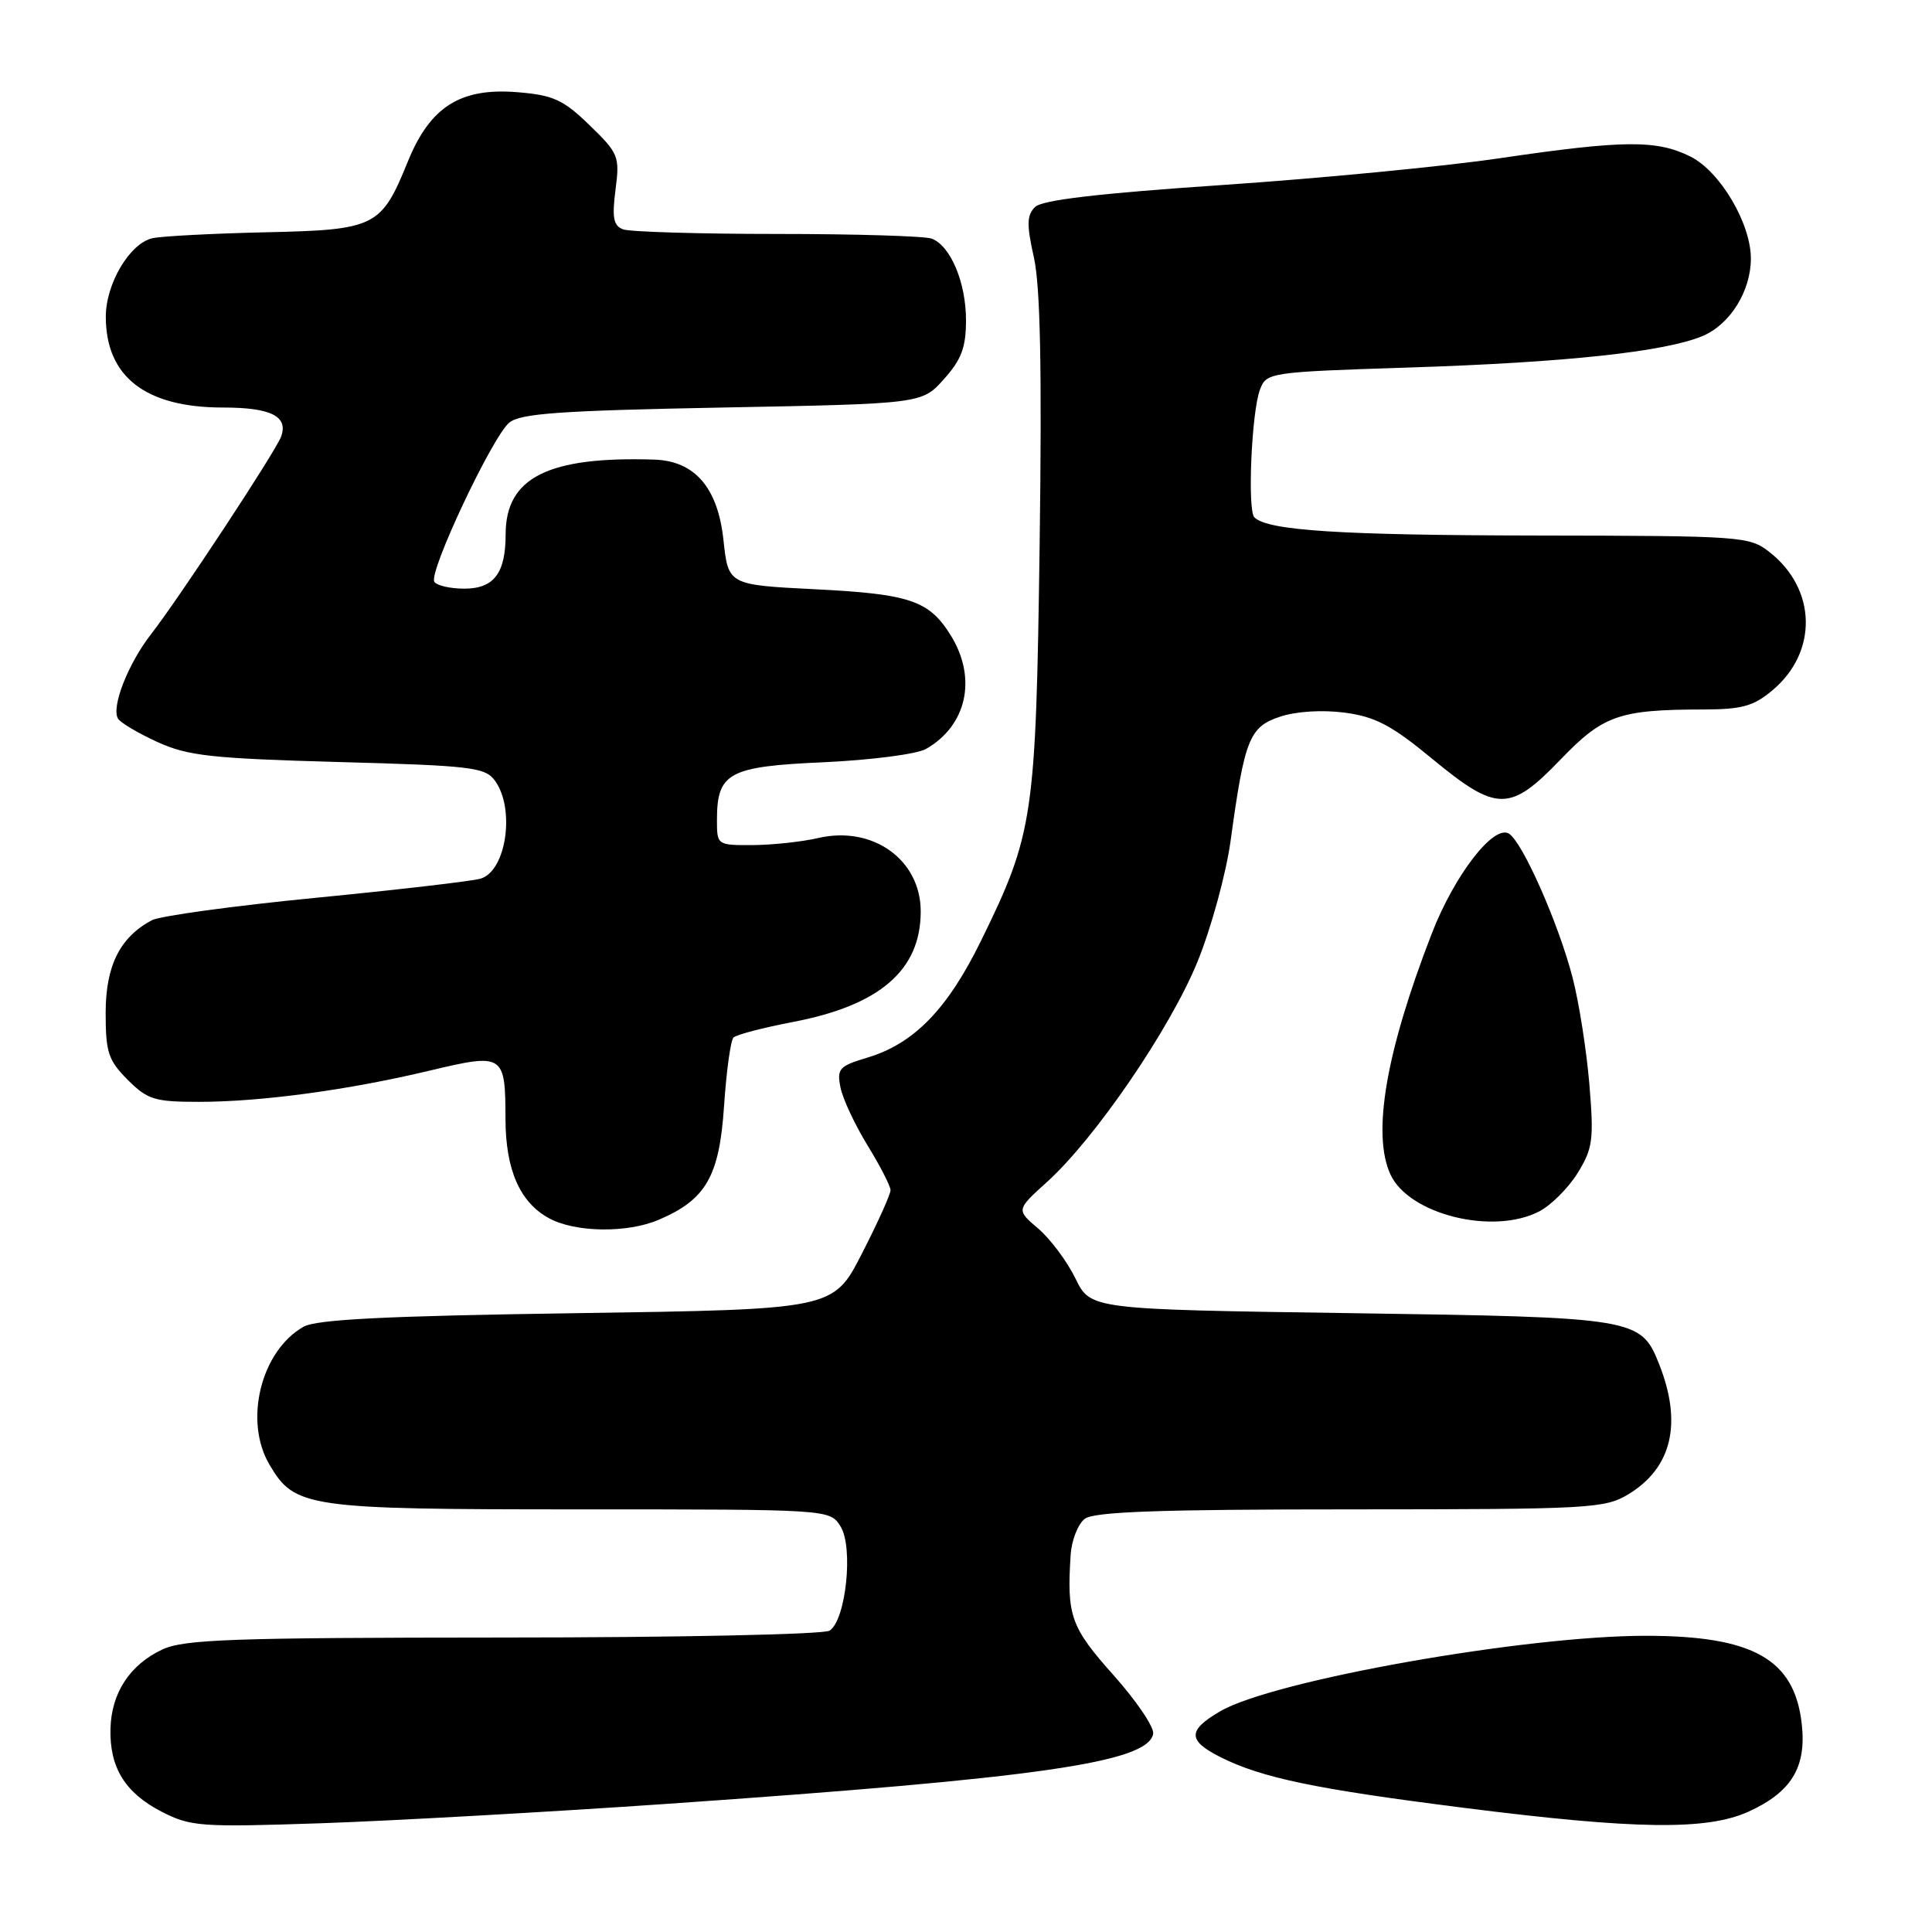 <?xml version="1.0" encoding="UTF-8" standalone="no"?>
<!DOCTYPE svg PUBLIC "-//W3C//DTD SVG 1.1//EN" "http://www.w3.org/Graphics/SVG/1.1/DTD/svg11.dtd" >
<svg xmlns="http://www.w3.org/2000/svg" xmlns:xlink="http://www.w3.org/1999/xlink" version="1.1" viewBox="0 0 256 256">
 <g >
 <path fill="currentColor"
d=" M 88.53 239.01 C 137.72 235.60 152.06 233.54 152.80 229.75 C 152.97 228.90 150.61 225.40 147.55 221.97 C 141.87 215.61 141.34 214.10 141.87 206.00 C 142.00 204.07 142.84 201.94 143.74 201.25 C 144.98 200.31 153.64 200.00 178.94 200.00 C 210.84 199.99 212.66 199.89 215.81 197.97 C 221.54 194.48 222.93 188.57 219.86 180.80 C 217.43 174.64 216.86 174.55 179.00 174.00 C 144.50 173.50 144.50 173.50 142.50 169.40 C 141.40 167.14 139.18 164.17 137.58 162.80 C 134.65 160.31 134.65 160.31 138.73 156.62 C 145.11 150.86 155.06 136.30 158.68 127.42 C 160.49 122.97 162.46 115.77 163.06 111.42 C 164.91 97.91 165.55 96.30 169.63 94.96 C 171.78 94.25 175.21 94.04 178.19 94.43 C 182.24 94.97 184.39 96.10 189.78 100.55 C 198.34 107.61 200.06 107.62 206.78 100.64 C 212.43 94.77 214.53 94.03 225.67 94.01 C 230.83 94.00 232.35 93.58 234.89 91.44 C 240.90 86.38 240.71 78.06 234.49 73.17 C 231.81 71.06 230.91 71.00 203.62 70.96 C 177.48 70.92 167.97 70.30 166.21 68.55 C 165.27 67.60 165.84 54.56 166.95 51.63 C 167.82 49.35 168.14 49.30 186.67 48.70 C 207.45 48.03 220.58 46.62 225.59 44.53 C 229.24 43.00 232.00 38.58 232.00 34.26 C 232.00 29.60 227.92 22.71 224.00 20.75 C 219.52 18.51 215.18 18.55 198.69 20.97 C 191.31 22.06 174.75 23.65 161.89 24.52 C 145.54 25.63 138.09 26.50 137.15 27.43 C 136.05 28.52 136.02 29.75 137.00 34.13 C 137.85 37.94 138.07 48.94 137.76 72.00 C 137.26 108.36 136.96 110.42 130.00 124.64 C 125.55 133.72 121.11 138.29 114.93 140.14 C 111.19 141.26 110.87 141.61 111.37 144.10 C 111.67 145.61 113.29 149.06 114.96 151.78 C 116.63 154.50 118.00 157.17 118.00 157.71 C 118.00 158.25 116.30 162.03 114.21 166.10 C 110.43 173.50 110.43 173.50 76.46 174.00 C 51.01 174.37 41.92 174.83 40.20 175.81 C 34.56 179.03 32.28 188.29 35.71 194.08 C 39.07 199.78 40.59 200.00 76.88 200.00 C 109.95 200.00 109.95 200.00 111.37 202.25 C 113.11 205.01 112.09 214.70 109.92 216.07 C 109.14 216.57 89.67 216.98 66.65 216.98 C 30.54 217.00 24.34 217.22 21.46 218.59 C 17.19 220.61 14.76 224.34 14.64 229.05 C 14.50 234.19 16.58 237.57 21.40 240.05 C 25.25 242.03 26.54 242.13 42.53 241.59 C 51.90 241.27 72.60 240.11 88.53 239.01 Z  M 231.67 240.06 C 237.38 237.47 239.39 234.16 238.74 228.42 C 237.78 219.85 232.31 216.76 218.11 216.75 C 202.05 216.74 168.71 222.65 161.67 226.76 C 157.35 229.28 157.36 230.63 161.68 232.81 C 167.19 235.58 174.23 237.05 194.00 239.55 C 216.72 242.43 226.18 242.55 231.67 240.06 Z  M 87.28 161.63 C 93.55 158.96 95.32 155.88 95.94 146.56 C 96.25 141.95 96.81 137.86 97.19 137.48 C 97.57 137.10 101.09 136.18 105.01 135.43 C 116.58 133.23 122.00 128.55 122.00 120.77 C 122.00 113.92 115.65 109.37 108.43 111.04 C 106.27 111.54 102.36 111.96 99.75 111.98 C 95.04 112.00 95.00 111.98 95.00 108.69 C 95.00 102.38 96.51 101.56 109.17 101.00 C 115.43 100.71 121.48 99.93 122.70 99.24 C 128.08 96.17 129.48 89.94 126.05 84.31 C 123.17 79.58 120.65 78.71 108.00 78.08 C 96.50 77.50 96.50 77.50 95.86 71.54 C 95.12 64.62 92.06 61.07 86.69 60.90 C 72.64 60.45 67.00 63.28 67.00 70.79 C 67.00 75.96 65.45 78.00 61.52 78.00 C 59.65 78.00 57.86 77.59 57.55 77.08 C 56.77 75.82 65.24 57.85 67.48 56.00 C 68.96 54.78 74.25 54.41 95.73 54.00 C 122.17 53.50 122.17 53.50 125.08 50.23 C 127.40 47.64 128.00 46.03 128.00 42.43 C 128.00 37.43 125.96 32.58 123.46 31.62 C 122.56 31.28 113.36 31.00 103.00 31.00 C 92.64 31.00 83.44 30.72 82.56 30.39 C 81.28 29.90 81.08 28.84 81.56 25.14 C 82.13 20.71 81.97 20.32 78.12 16.59 C 74.64 13.21 73.32 12.61 68.60 12.22 C 61.01 11.59 56.99 14.13 54.03 21.43 C 50.51 30.09 49.78 30.46 35.15 30.78 C 28.19 30.94 21.47 31.29 20.22 31.56 C 17.21 32.21 14.00 37.61 14.02 42.00 C 14.04 49.94 19.30 54.00 29.55 54.00 C 35.92 54.00 38.24 55.17 37.24 57.87 C 36.48 59.89 23.75 79.23 20.04 84.00 C 16.97 87.93 14.71 93.72 15.64 95.23 C 15.98 95.78 18.34 97.17 20.88 98.33 C 24.90 100.16 28.03 100.50 44.83 100.97 C 62.47 101.45 64.29 101.67 65.58 103.44 C 68.30 107.17 67.08 115.46 63.66 116.43 C 62.47 116.77 52.62 117.91 41.78 118.97 C 30.93 120.03 21.18 121.37 20.11 121.94 C 15.88 124.20 14.00 127.99 14.00 134.21 C 14.00 139.45 14.35 140.50 16.92 143.08 C 19.55 145.71 20.49 146.00 26.35 146.00 C 34.59 146.00 46.14 144.44 56.90 141.87 C 66.77 139.52 66.96 139.65 66.98 148.30 C 67.00 155.03 68.90 159.34 72.76 161.43 C 76.23 163.32 83.11 163.41 87.28 161.63 Z  M 203.95 160.52 C 205.52 159.71 207.81 157.42 209.04 155.44 C 211.06 152.17 211.21 151.03 210.60 143.66 C 210.22 139.17 209.23 132.83 208.38 129.56 C 206.53 122.40 201.75 111.58 199.94 110.46 C 197.92 109.22 192.72 115.95 189.71 123.72 C 183.64 139.38 181.78 150.23 184.23 155.60 C 186.65 160.91 197.81 163.70 203.95 160.52 Z "/>
</g>
</svg>